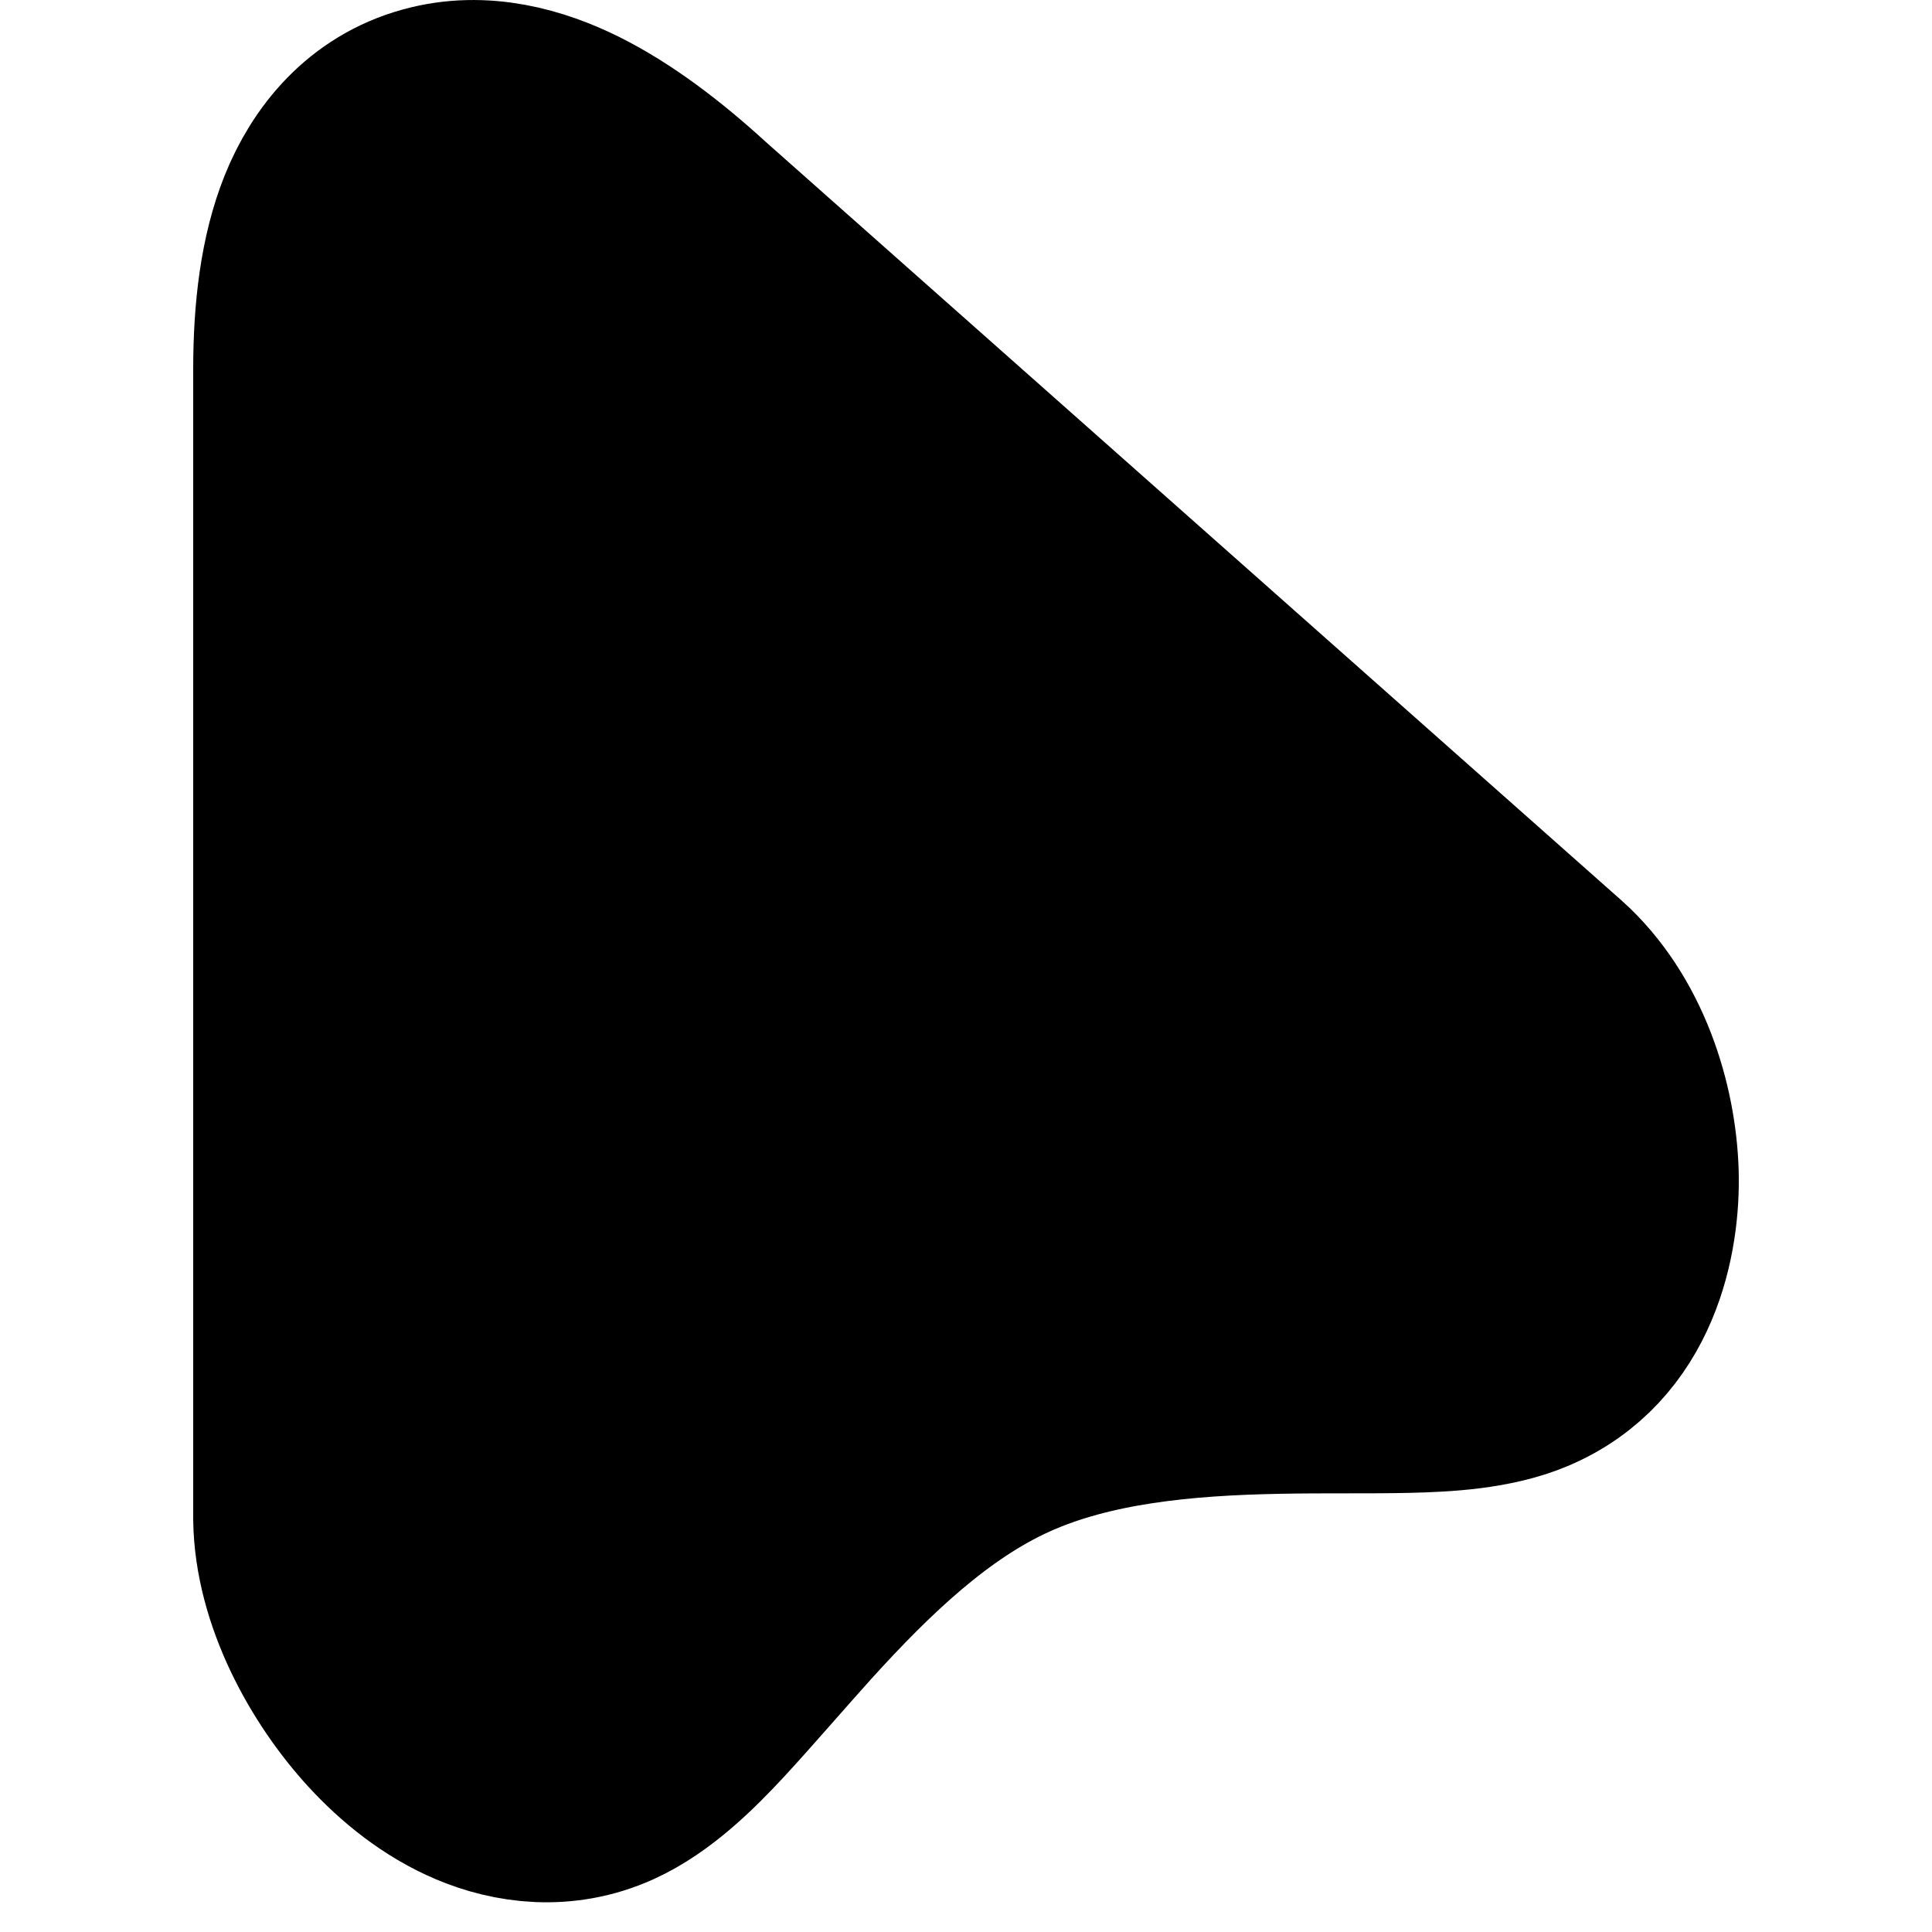 <svg width="20" height="20" viewBox="0 0 20 20" fill="none" xmlns="http://www.w3.org/2000/svg">
<path d="M3 15.713V15.72L3 15.727C3.011 16.502 3.45 17.299 3.932 17.823C4.186 18.099 4.515 18.37 4.904 18.534C5.304 18.703 5.827 18.78 6.352 18.543C6.763 18.357 7.119 17.996 7.373 17.724C7.521 17.565 7.703 17.358 7.886 17.151C8.022 16.997 8.158 16.842 8.28 16.707C8.936 15.983 9.641 15.31 10.454 14.943C11.271 14.574 12.253 14.482 13.229 14.464C13.469 14.459 13.7 14.459 13.928 14.459L13.932 14.459C14.154 14.459 14.377 14.459 14.583 14.454C14.945 14.445 15.441 14.422 15.838 14.256C16.827 13.842 17.017 12.78 16.999 12.143C16.978 11.454 16.721 10.605 16.119 10.066L16.115 10.063L7.259 2.213C6.83 1.82 6.394 1.492 5.963 1.277C5.545 1.07 5.001 0.906 4.436 1.062C3.82 1.231 3.45 1.7 3.254 2.188C3.067 2.655 3 3.219 3 3.824L3 15.713Z" fill="#D0AC5D" stroke="black" style="fill:#D0AC5D;fill:color(display-p3 0.816 0.674 0.365);fill-opacity:1;stroke:black;stroke-opacity:1;" stroke-width="2"/>
</svg>
